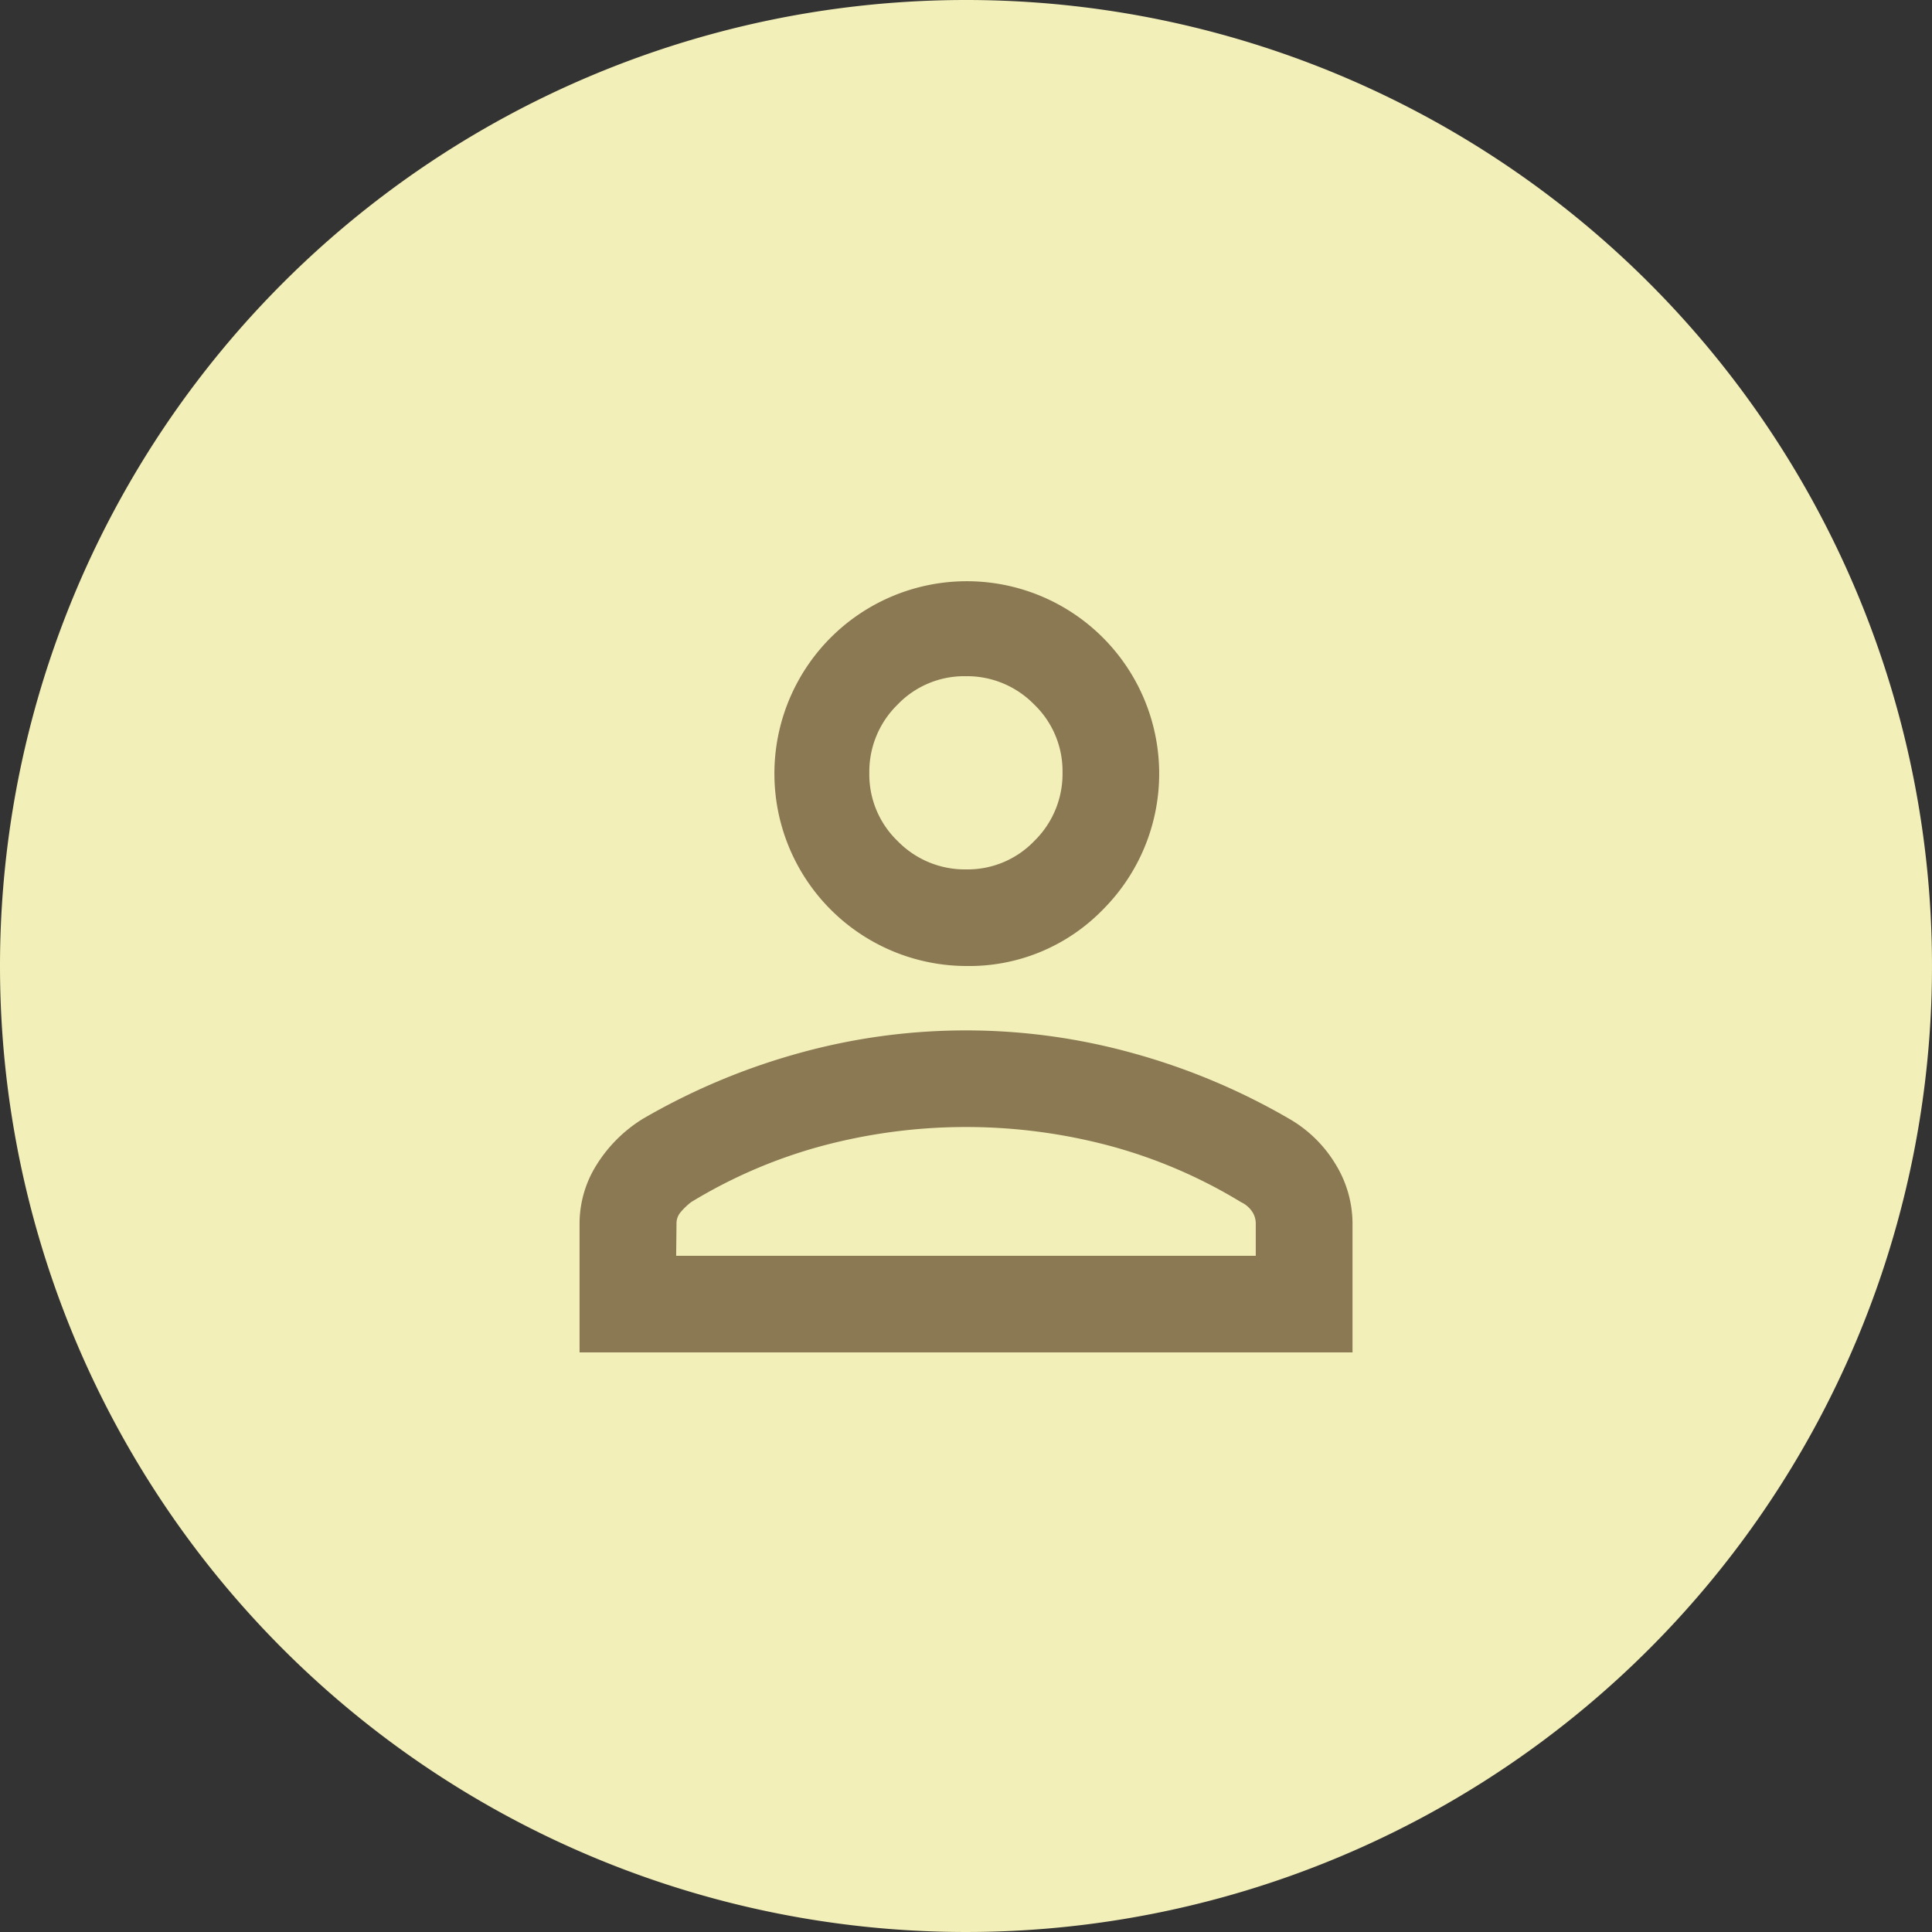 <svg id="グループ_348" data-name="グループ 348" xmlns="http://www.w3.org/2000/svg" width="50" height="50" viewBox="0 0 50 50">
  <rect x="0" y="0" width="50" height="50" fill="#333333" stroke="none"/>
  <path id="パス_37489" data-name="パス 37489" d="M25,0A25,25,0,1,1,0,25,25,25,0,0,1,25,0Z" fill="#f3efb8"/>
  <path id="person_FILL0_wght400_GRAD0_opsz20" d="M202,298a4.979,4.979,0,1,1,3.542-1.458A4.822,4.822,0,0,1,202,298Zm-10,10v-3.333a2.854,2.854,0,0,1,.434-1.51,3.7,3.7,0,0,1,1.2-1.2,17.066,17.066,0,0,1,4.038-1.7,16.15,16.15,0,0,1,8.653,0,17.034,17.034,0,0,1,4.045,1.7,3.347,3.347,0,0,1,1.2,1.181,2.943,2.943,0,0,1,.434,1.528V308Zm2.5-2.5h15v-.833a.549.549,0,0,0-.105-.327.705.705,0,0,0-.277-.229,13.024,13.024,0,0,0-3.4-1.458,14.441,14.441,0,0,0-7.431,0,13.024,13.024,0,0,0-3.4,1.458,1.8,1.8,0,0,0-.278.268.447.447,0,0,0-.1.287Zm7.507-10a2.39,2.39,0,0,0,1.763-.737,2.427,2.427,0,0,0,.729-1.771,2.39,2.39,0,0,0-.737-1.763,2.427,2.427,0,0,0-1.771-.729,2.39,2.39,0,0,0-1.763.737,2.427,2.427,0,0,0-.729,1.771,2.39,2.39,0,0,0,.737,1.763A2.427,2.427,0,0,0,202.007,295.5ZM202,293ZM202,305.5Z" transform="translate(-177.001 -273)" fill="#8a7953"/>
</svg>
